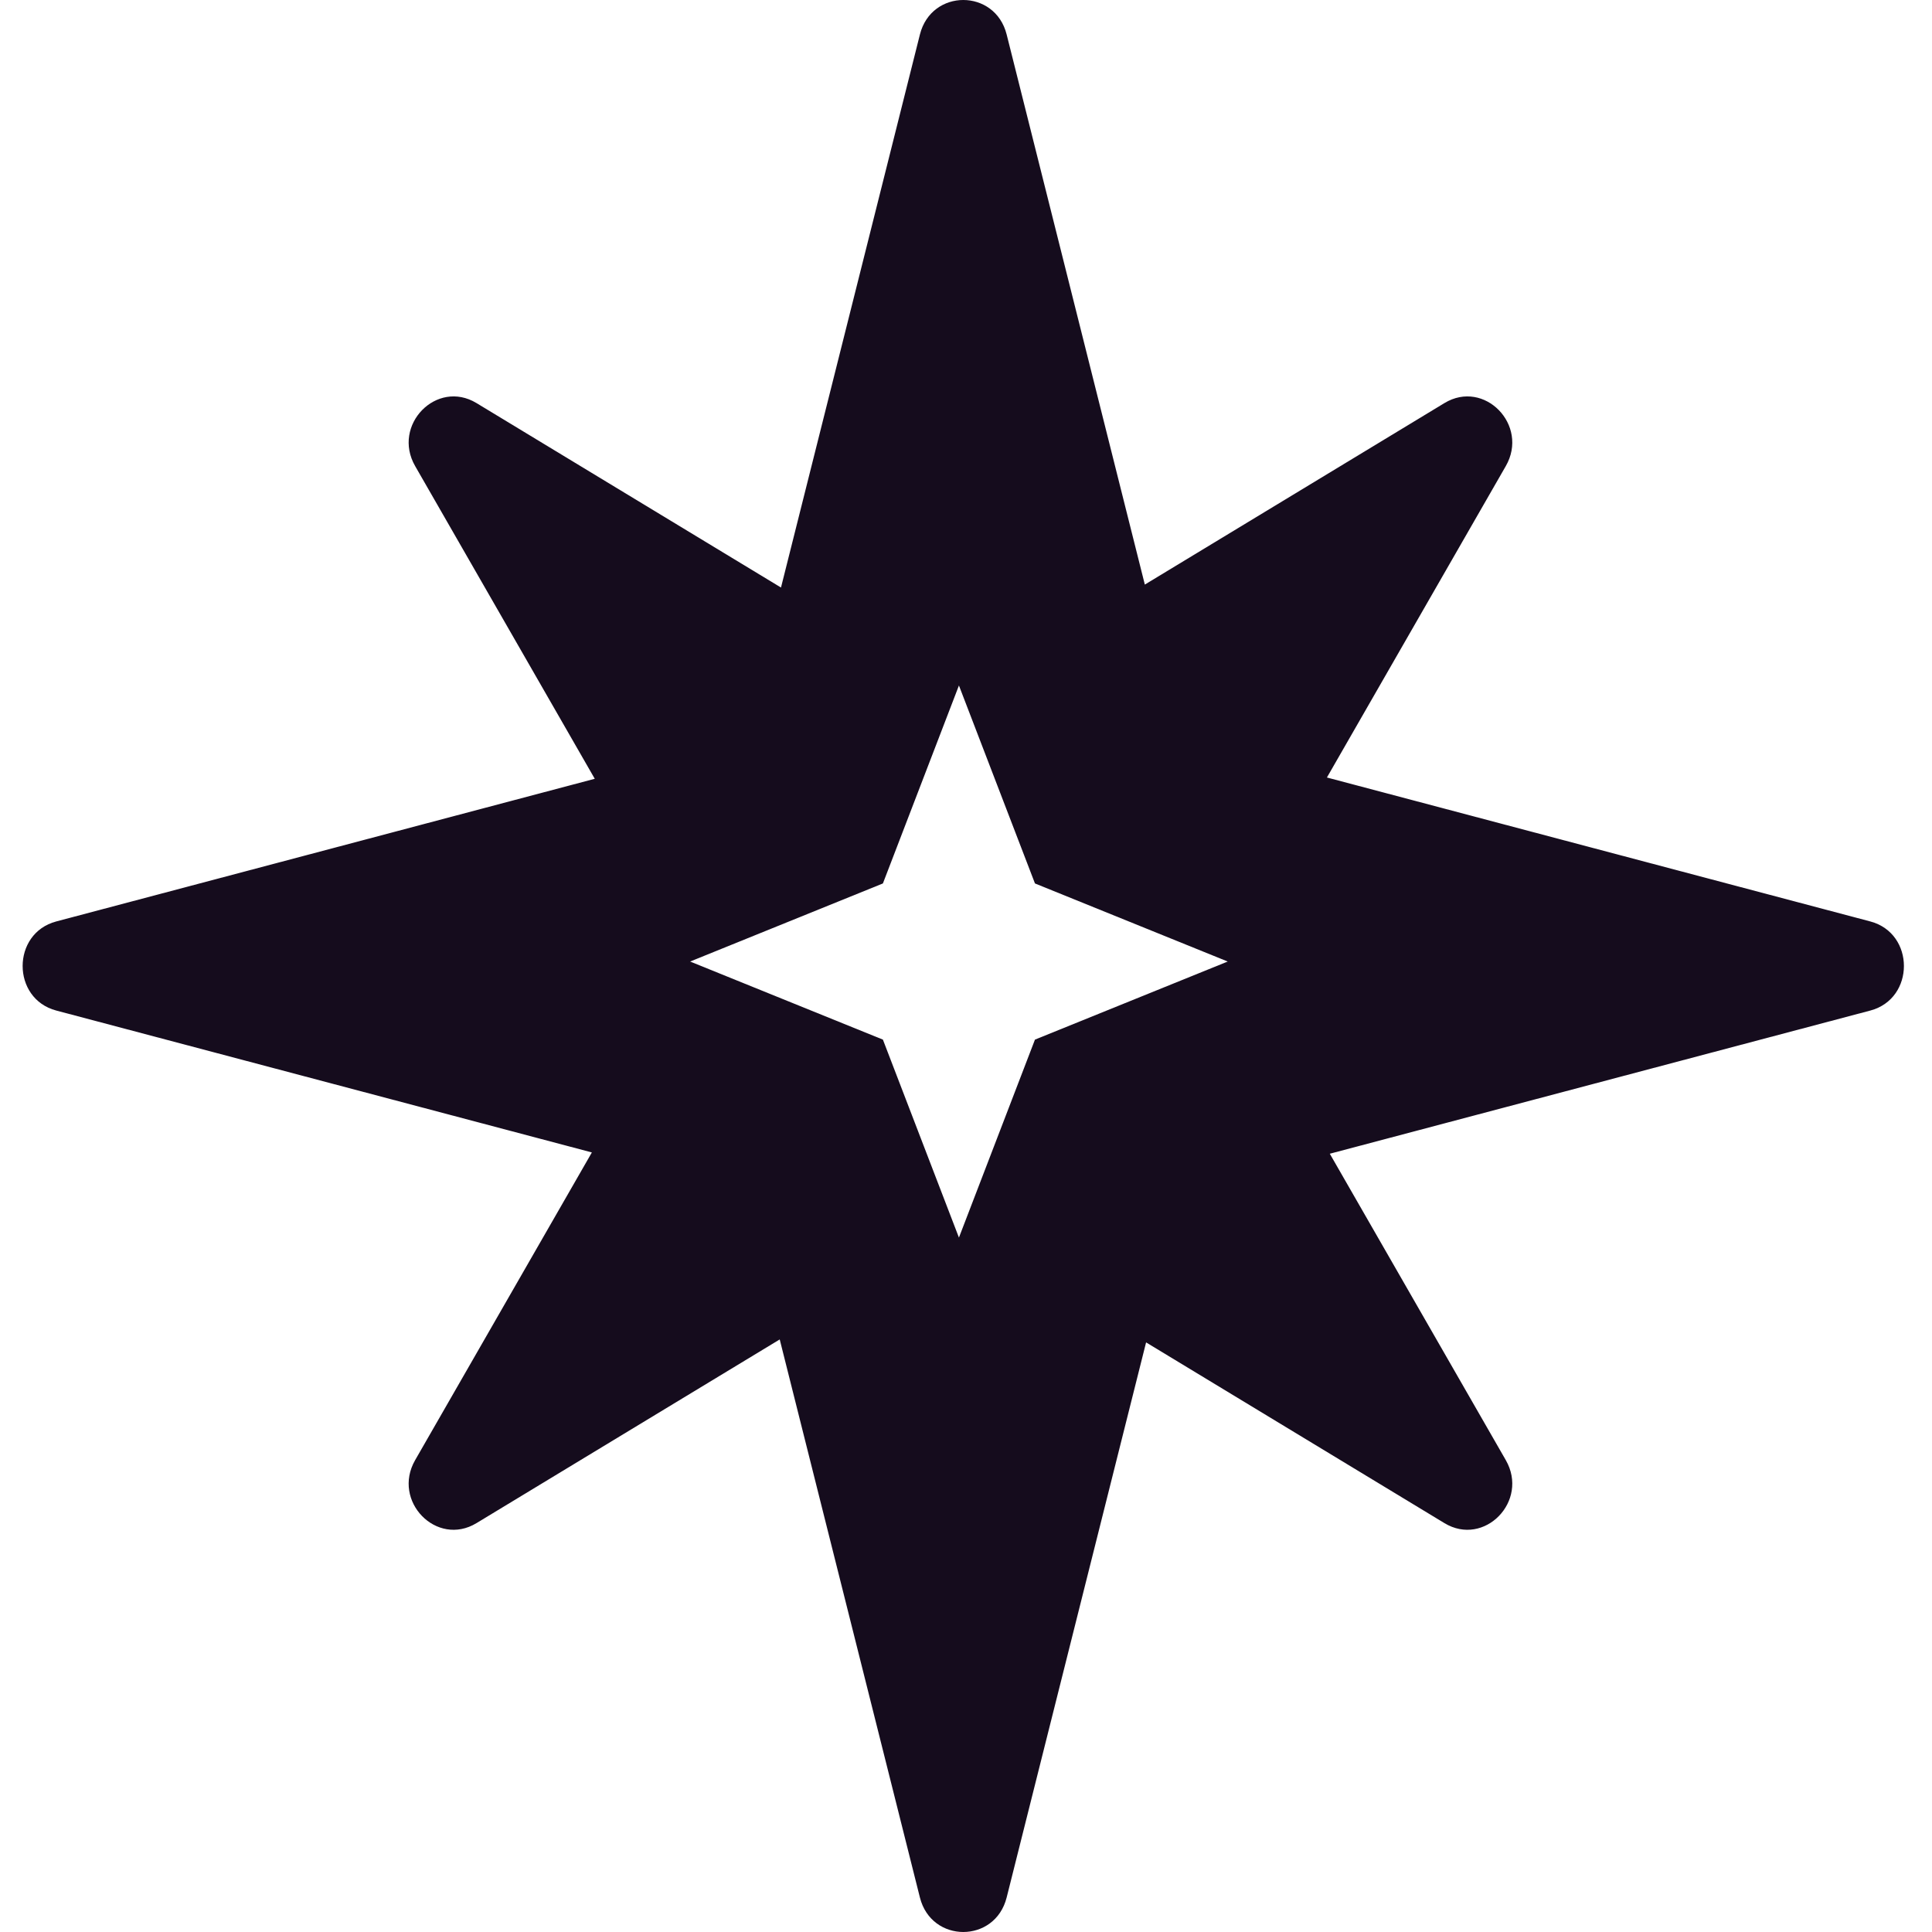 <svg width="256" height="256" fill="none" xmlns="http://www.w3.org/2000/svg">
 <style>
    path { fill: #150C1D; }
    @media (prefers-color-scheme: dark) {
      path { fill: #ffffff; }
    }
  </style>
<path fill-rule="nonzero" d="M121.892 4.574c1.532-6.098 9.964-6.099 11.496 0l18.308 72.886 39.701-24.05c5.282-3.2 11.245 2.923 8.129 8.348l-23.702 41.265 72.002 19.074c5.938 1.573 5.938 10.233 0 11.806l-71.62 18.973 23.32 40.599c3.116 5.425-2.847 11.548-8.129 8.348l-39.534-23.948-18.475 73.551c-1.532 6.098-9.964 6.099-11.496 0l-18.574-73.943-40.181 24.34c-5.282 3.2-11.245-2.923-8.129-8.348l23.418-40.77-70.973-18.802c-5.937-1.573-5.937-10.233 0-11.806l71.356-18.903-23.801-41.436c-3.116-5.425 2.847-11.548 8.129-8.348l40.348 24.442 18.407-73.278Zm15.246 112.488-10.074-26.231-10.075 26.231-25.543 10.346 25.543 10.346 10.075 26.232 10.074-26.232 25.543-10.346-25.543-10.346Z"/>
</svg>